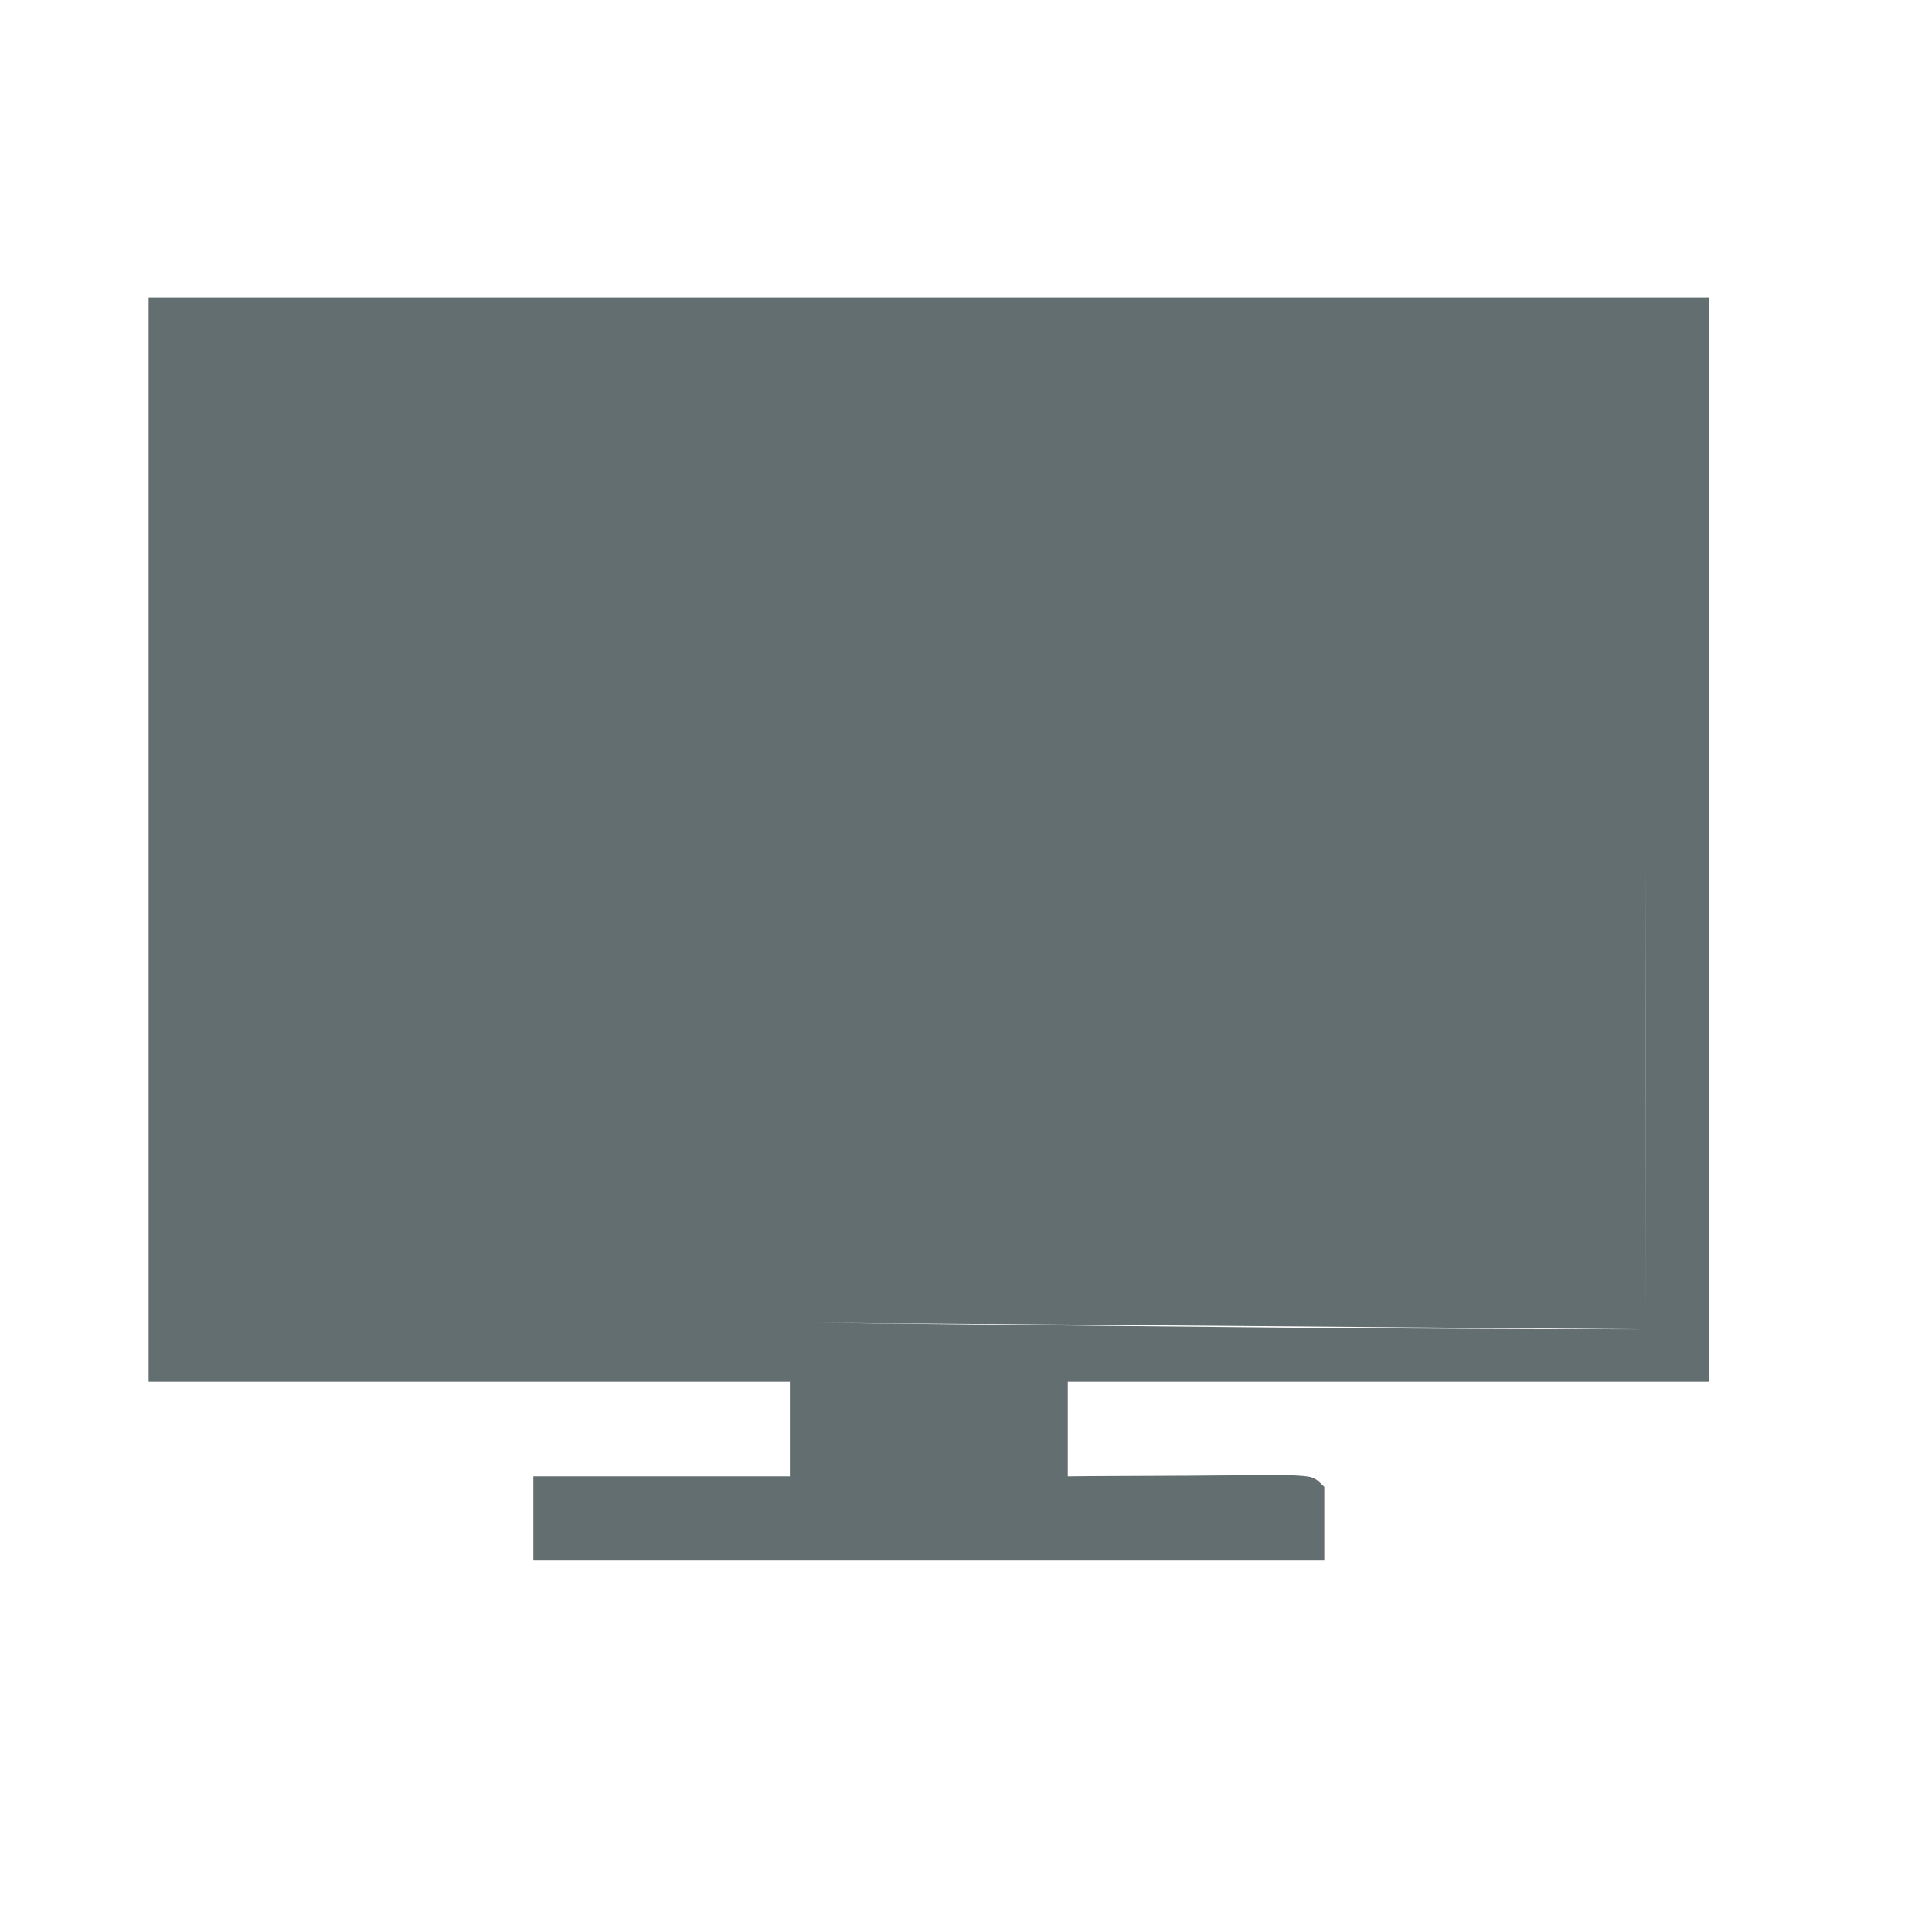 <svg width="26" height="26" viewBox="0 0 26 26" fill="none" xmlns="http://www.w3.org/2000/svg">
<path d="M2 4C8.93 4 15.86 4 23 4C23 8.815 23 13.63 23 18.592C20.152 18.592 17.304 18.592 14.37 18.592C14.37 19.012 14.37 19.433 14.37 19.867C14.519 19.866 14.519 19.866 14.671 19.864C15.119 19.861 15.567 19.86 16.015 19.858C16.172 19.857 16.328 19.855 16.489 19.854C16.638 19.854 16.787 19.853 16.94 19.853C17.078 19.852 17.216 19.851 17.358 19.851C17.678 19.867 17.678 19.867 17.822 20.008C17.822 20.336 17.822 20.663 17.822 21C14.309 21 10.797 21 7.178 21C7.178 20.626 7.178 20.252 7.178 19.867C8.317 19.867 9.456 19.867 10.63 19.867C10.63 19.446 10.63 19.025 10.63 18.592C7.782 18.592 4.934 18.592 2 18.592C2 13.776 2 8.961 2 4ZM22.146 17.889C22.146 17.889 8.841 17.776 2.863 17.742C9.223 17.742 15.593 17.889 22.146 17.889C22.146 13.635 22.137 9.233 22.137 4.85C22.137 10.463 22.146 17.889 22.146 17.889Z" fill="#626E70"/>
</svg>
